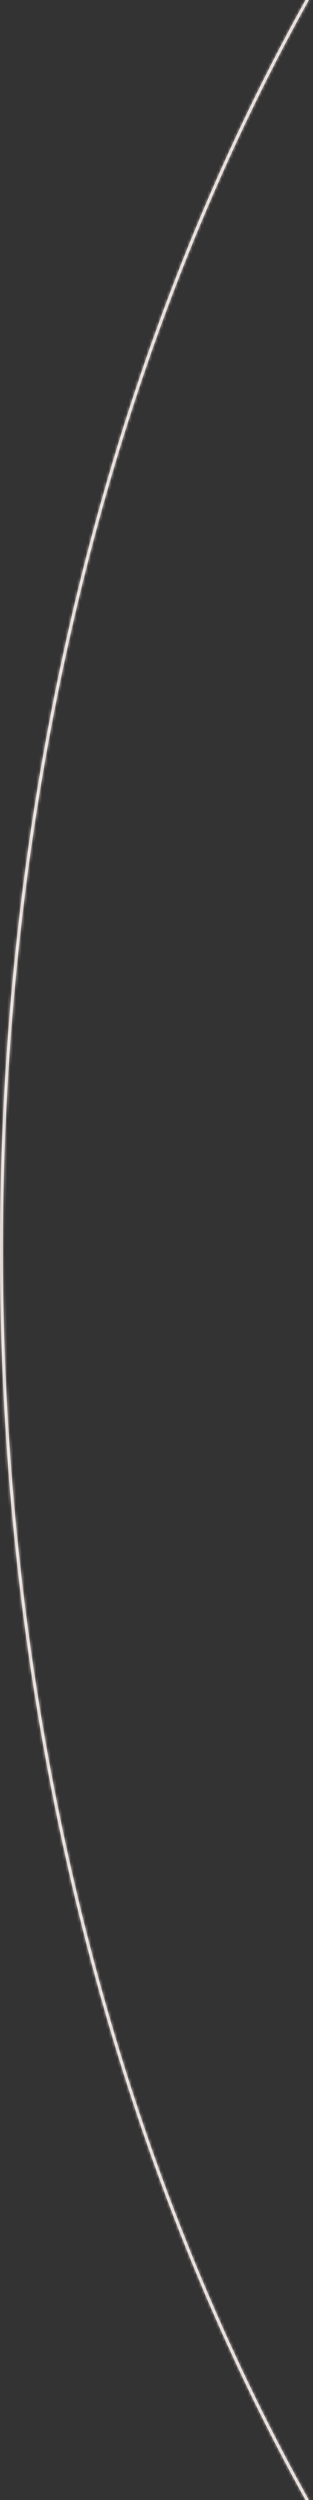 <svg width="108" height="860" viewBox="0 0 108 860" fill="none" xmlns="http://www.w3.org/2000/svg">
<rect x="0" y="0" width="108" height="860" fill="#333333" stroke="none"/>
<mask id="path-1-inside-1_19_650" fill="white">
<path fill-rule="evenodd" clip-rule="evenodd" d="M106.574 0C40.431 118.574 1 267.826 1 430C1 592.174 40.431 741.426 106.574 860L105.429 860C39.36 741.343 1.90735e-05 592.106 1.90735e-05 430C1.90735e-05 267.894 39.36 118.657 105.429 0H106.574Z"/>
</mask>
<path fill-rule="evenodd" clip-rule="evenodd" d="M106.574 0C40.431 118.574 1 267.826 1 430C1 592.174 40.431 741.426 106.574 860L105.429 860C39.36 741.343 1.90735e-05 592.106 1.90735e-05 430C1.90735e-05 267.894 39.36 118.657 105.429 0H106.574Z" fill="#FFFBF9"/>
<path d="M106.574 0L107.448 0.487L108.277 -1H106.574V0ZM106.574 860L106.574 861L108.277 861L107.448 859.513L106.574 860ZM105.429 860L104.556 860.486L104.842 861L105.429 861L105.429 860ZM105.429 0V-1H104.842L104.556 -0.486L105.429 0ZM105.701 -0.487C39.469 118.246 1.90735e-05 267.668 1.90735e-05 430H2C2 267.983 41.394 118.901 107.448 0.487L105.701 -0.487ZM1.90735e-05 430C1.90735e-05 592.332 39.469 741.754 105.701 860.487L107.448 859.513C41.394 741.099 2 592.017 2 430H1.90735e-05ZM106.574 859L105.429 859L105.429 861L106.574 861L106.574 859ZM-1 430C-1 592.264 38.397 741.67 104.556 860.486L106.303 859.514C40.322 741.016 1 591.949 1 430H-1ZM104.556 -0.486C38.397 118.33 -1 267.736 -1 430H1C1 268.051 40.322 118.984 106.303 0.486L104.556 -0.486ZM105.429 1H106.574V-1H105.429V1Z" fill="#DACFCA" mask="url(#path-1-inside-1_19_650)"/>
</svg>
